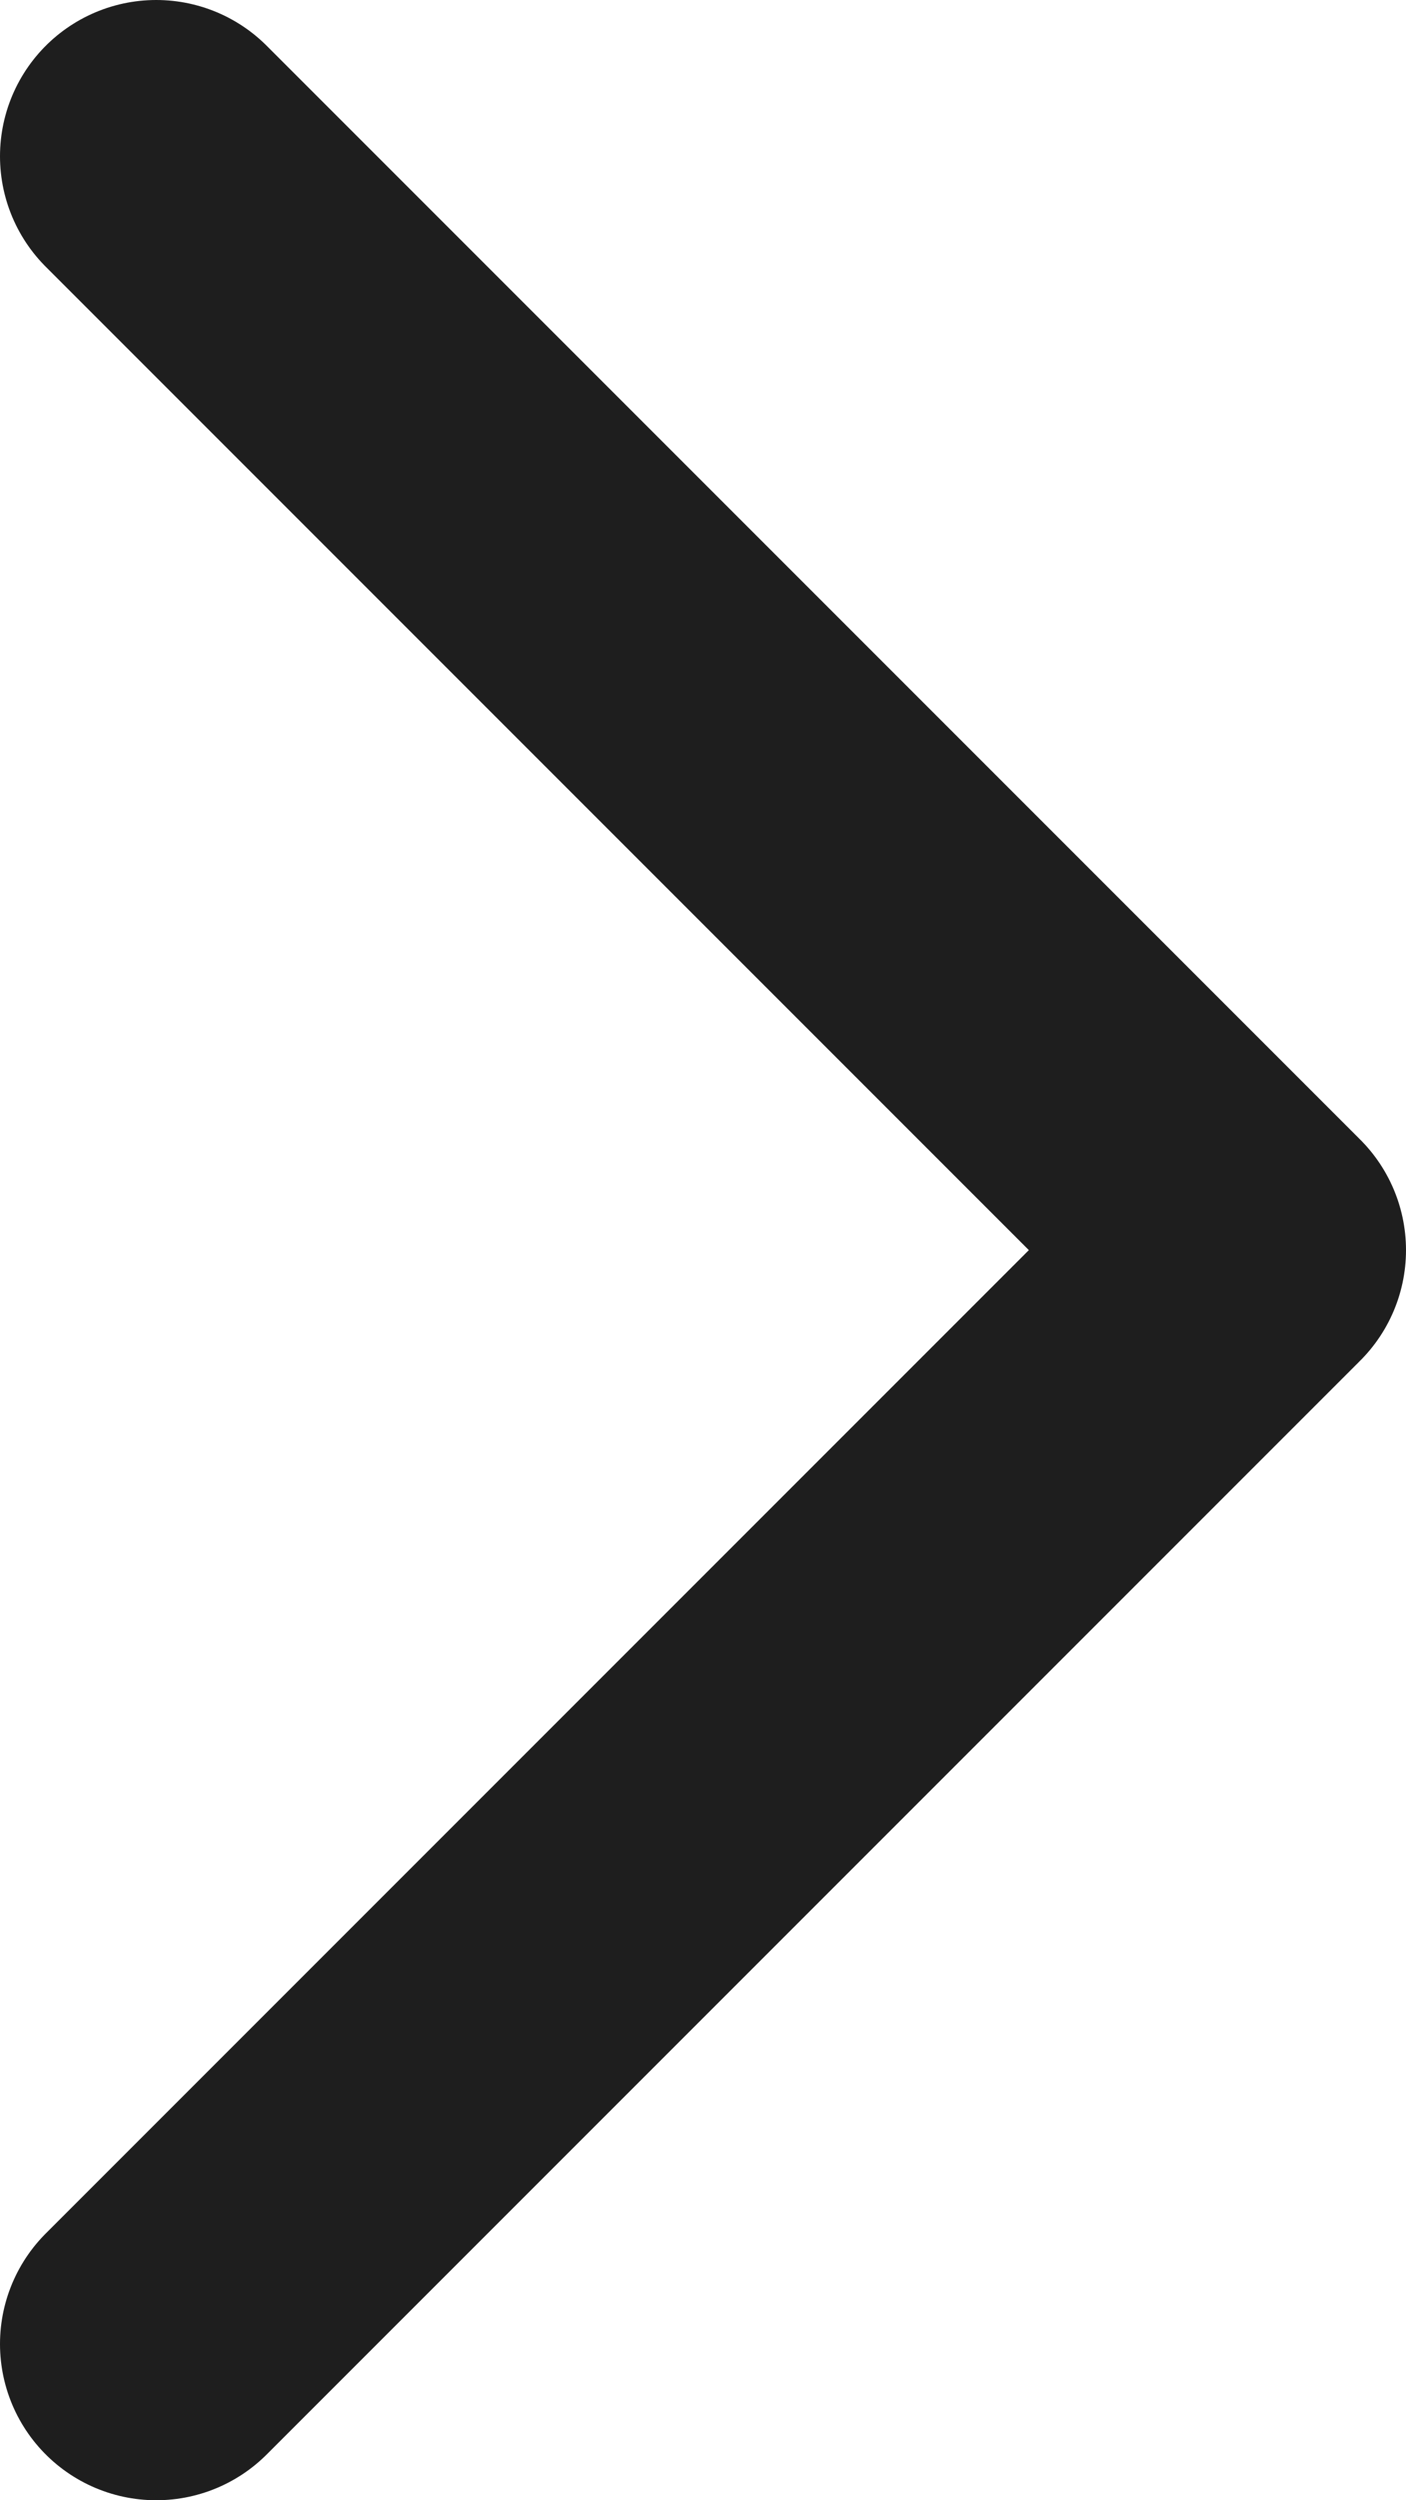 <svg width="18" height="32" viewBox="0 0 18 32" fill="none" xmlns="http://www.w3.org/2000/svg">
<path d="M2 30L16 16L2 2" stroke="#1E1E1E" stroke-width="4" stroke-linecap="round" stroke-linejoin="round"/>
</svg>
